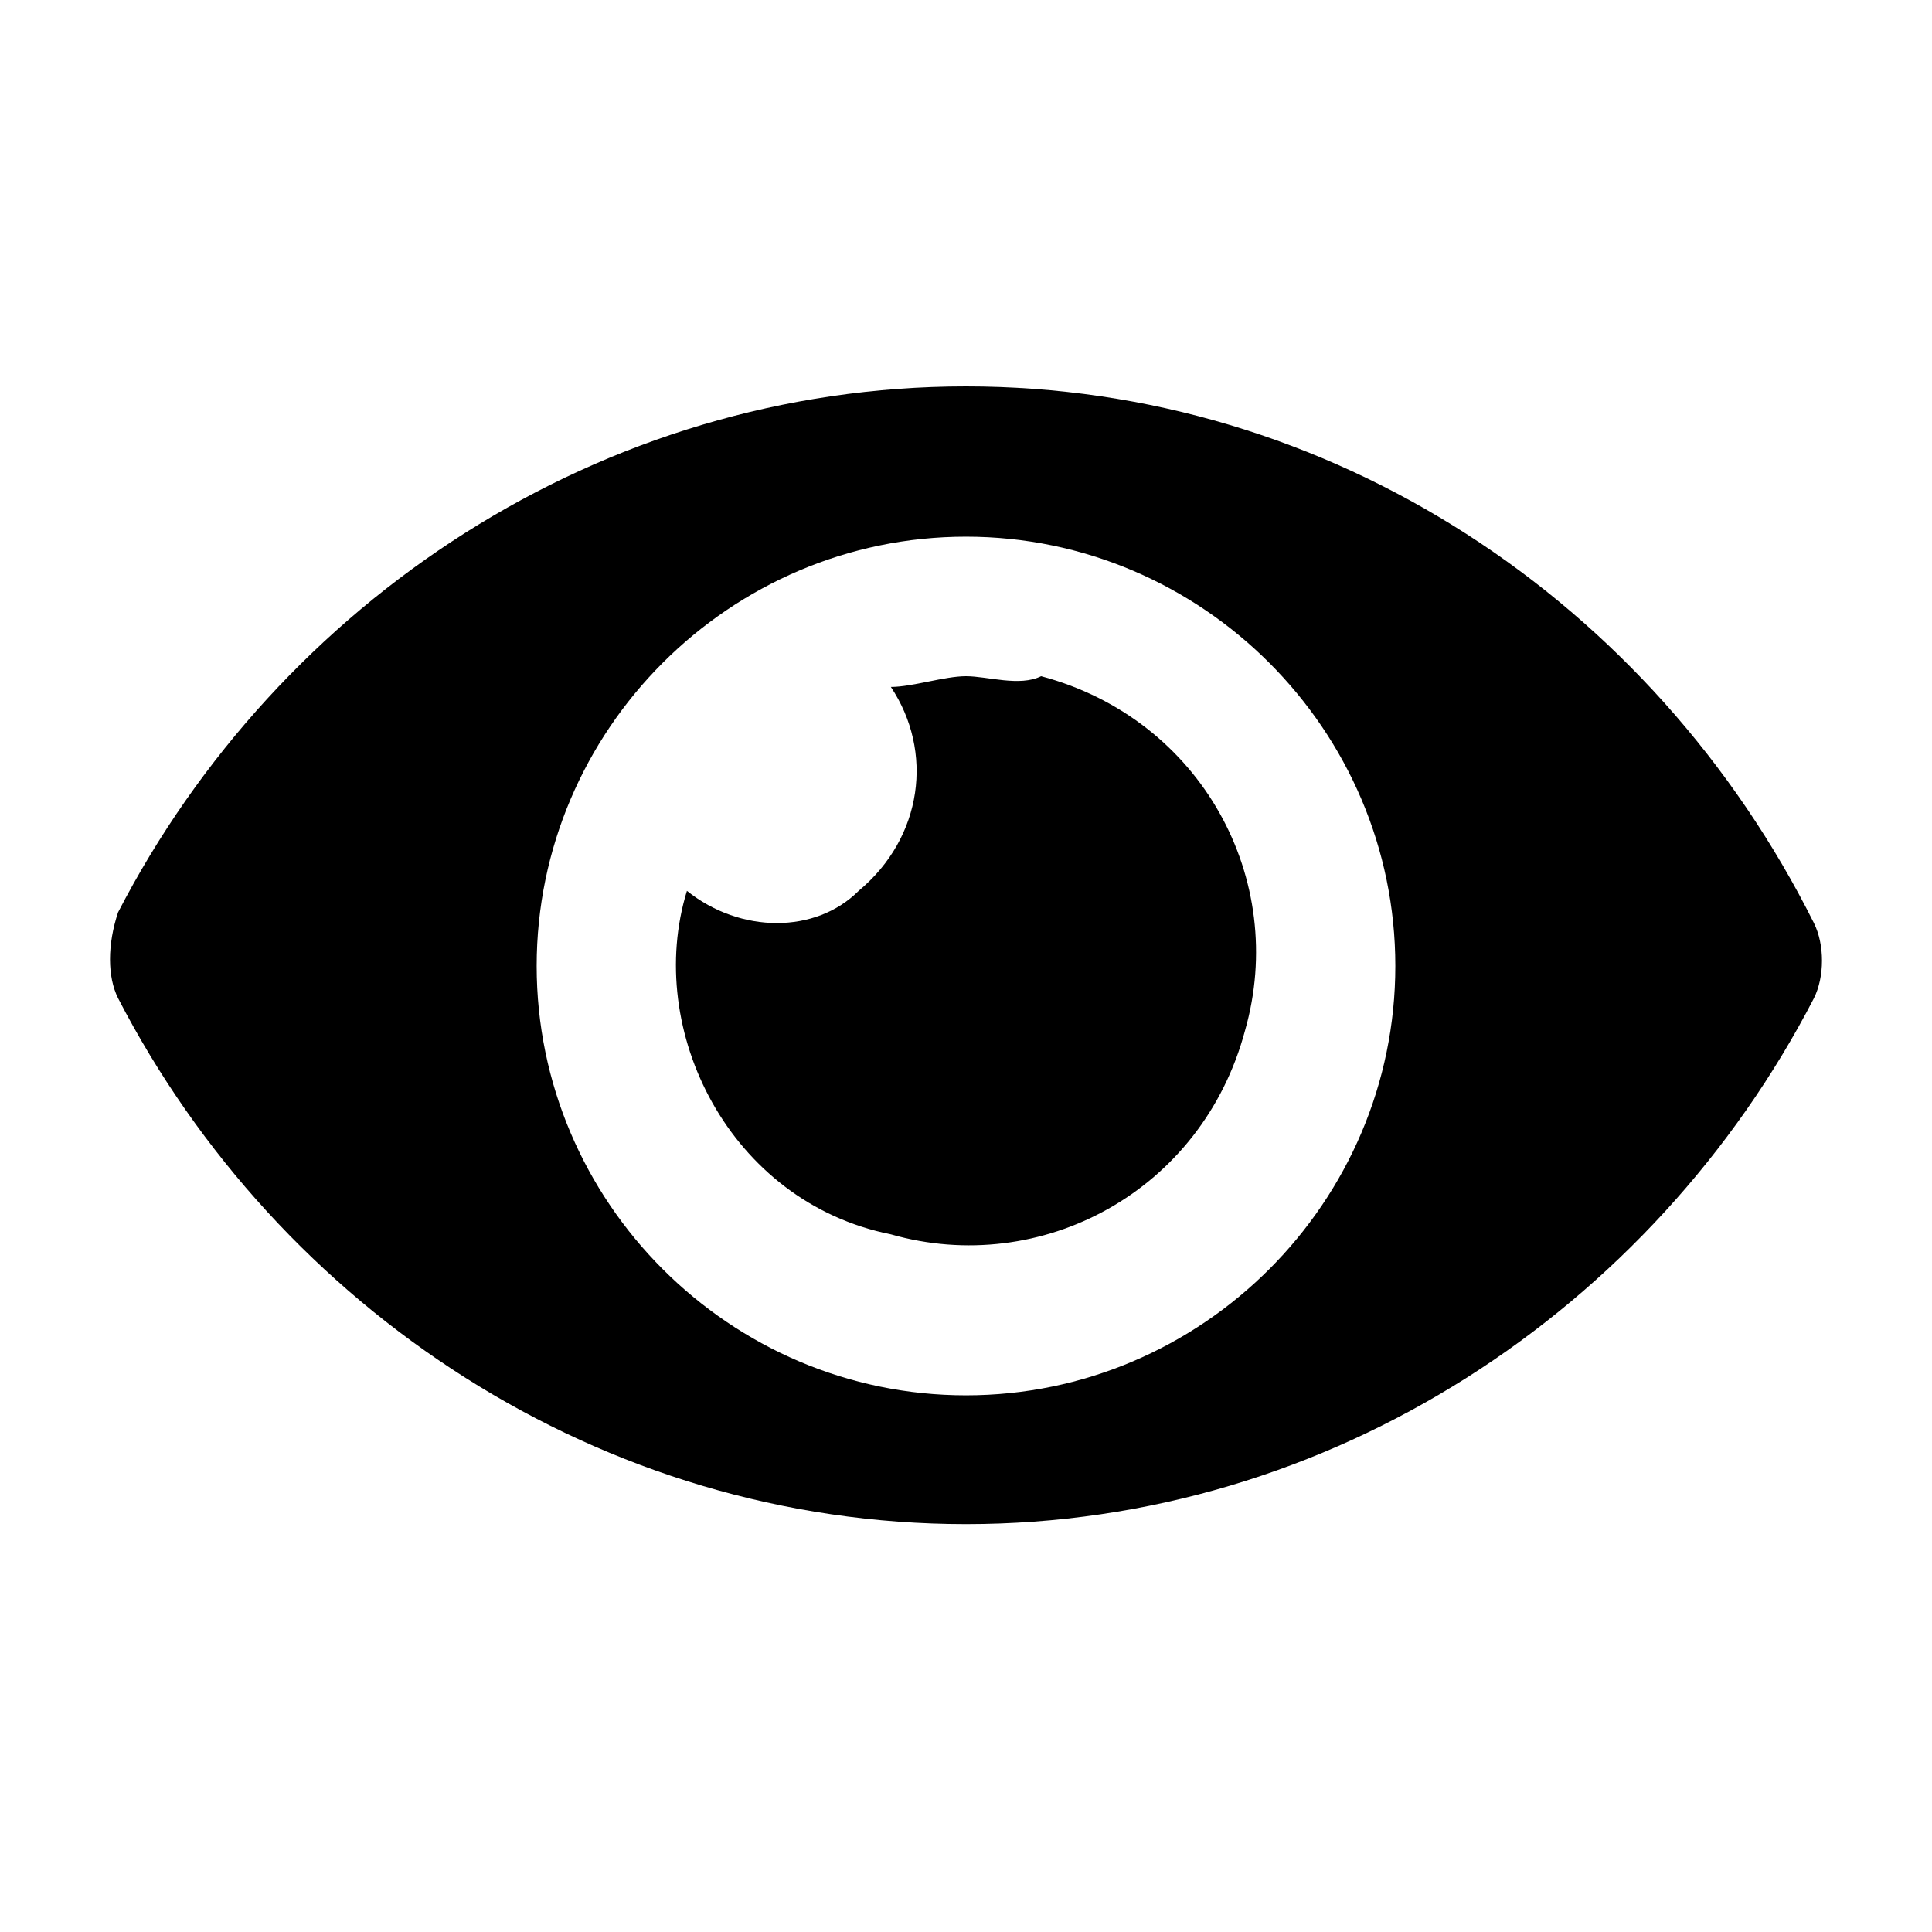 <?xml version="1.0" encoding="utf-8"?>
<!-- Generator: Adobe Illustrator 24.0.2, SVG Export Plug-In . SVG Version: 6.00 Build 0)  -->
<svg version="1.1" id="Layer_1" focusable="false" xmlns="http://www.w3.org/2000/svg" xmlns:xlink="http://www.w3.org/1999/xlink"
	 x="0px" y="0px" viewBox="0 0 18 18" style="enable-background:new 0 0 18 18;" xml:space="preserve">
<path d="M16.9,8.6C15.4,5.6,12.4,3.6,9,3.6s-6.4,2-7.9,4.9c-0.1,0.3-0.1,0.6,0,0.8c1.5,2.9,4.5,4.9,7.9,4.9s6.4-2,7.9-4.9
	C17,9.1,17,8.8,16.9,8.6z M9,13c-2.2,0-4-1.8-4-4s1.8-4,4-4s4,1.8,4,4S11.2,13,9,13L9,13z M9,6.3c-0.2,0-0.5,0.1-0.7,0.1
	C8.7,7,8.6,7.8,8,8.3c-0.4,0.4-1.1,0.4-1.6,0C6,9.6,6.8,11.2,8.3,11.5c1.4,0.4,2.9-0.4,3.3-1.9c0.4-1.4-0.4-2.9-1.9-3.3
	C9.5,6.4,9.2,6.3,9,6.3z"/>
</svg>
